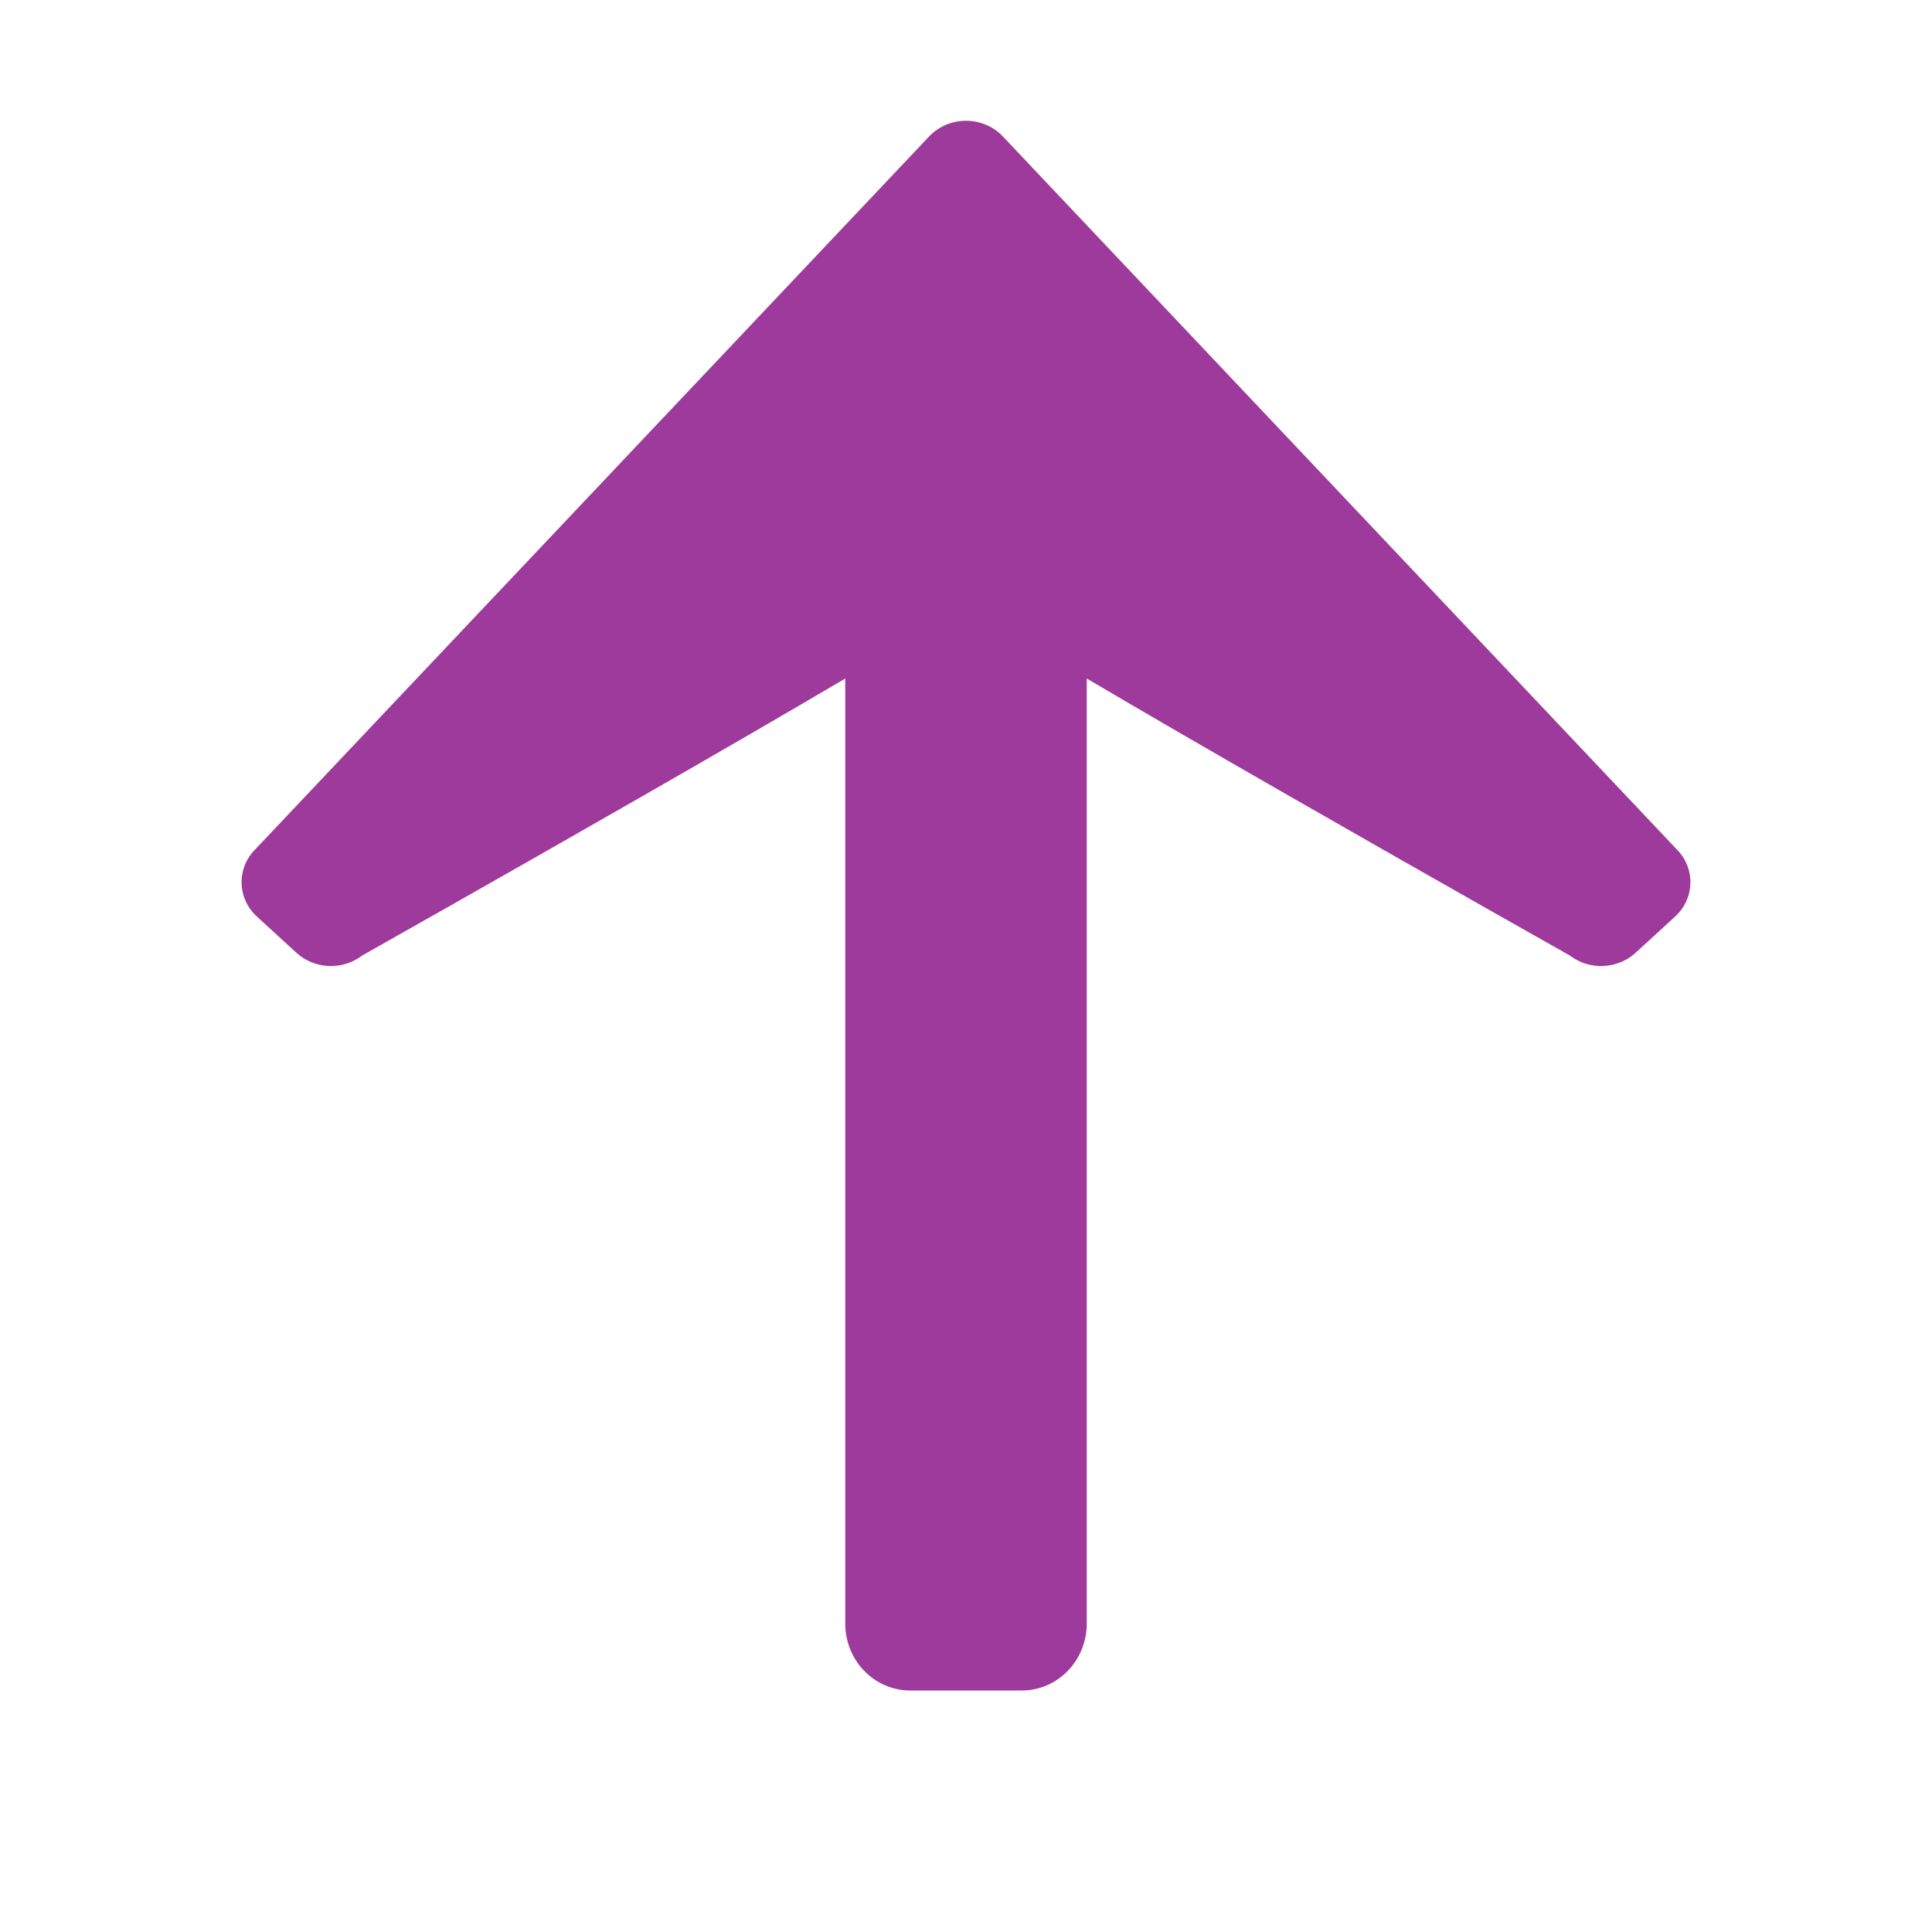 <?xml version="1.0" encoding="UTF-8"?>
<svg xmlns="http://www.w3.org/2000/svg" xmlns:xlink="http://www.w3.org/1999/xlink" width="32px" height="32px" viewBox="0 0 32 32" version="1.1">
<g id="surface1">
<path style=" stroke:none;fill-rule:nonzero;fill:rgb(61.569%,22.745%,60.784%);fill-opacity:1;" d="M 15.078 6 L 16.922 6 C 17.52 6 18 6.496 18 7.105 L 18 26.891 C 18 27.504 17.52 28 16.922 28 L 15.078 28 C 14.48 28 14 27.504 14 26.891 L 14 7.105 C 14 6.496 14.48 6 15.078 6 Z M 15.078 6 "/>
<path style=" stroke:none;fill-rule:nonzero;fill:rgb(61.569%,22.745%,60.784%);fill-opacity:1;" d="M 15.391 2.258 L 4.211 14.086 C 3.914 14.402 3.934 14.891 4.258 15.184 L 4.914 15.785 C 5.211 16.055 5.676 16.074 5.996 15.828 C 5.996 15.828 15.07 10.715 16 10 C 16.93 10.715 26.004 15.828 26.004 15.828 C 26.324 16.074 26.789 16.055 27.086 15.785 L 27.742 15.184 C 28.066 14.891 28.086 14.402 27.789 14.086 L 16.609 2.258 C 16.453 2.094 16.23 2 16 2 C 15.77 2 15.547 2.094 15.391 2.258 Z M 15.391 2.258 "/>
</g>
</svg>
